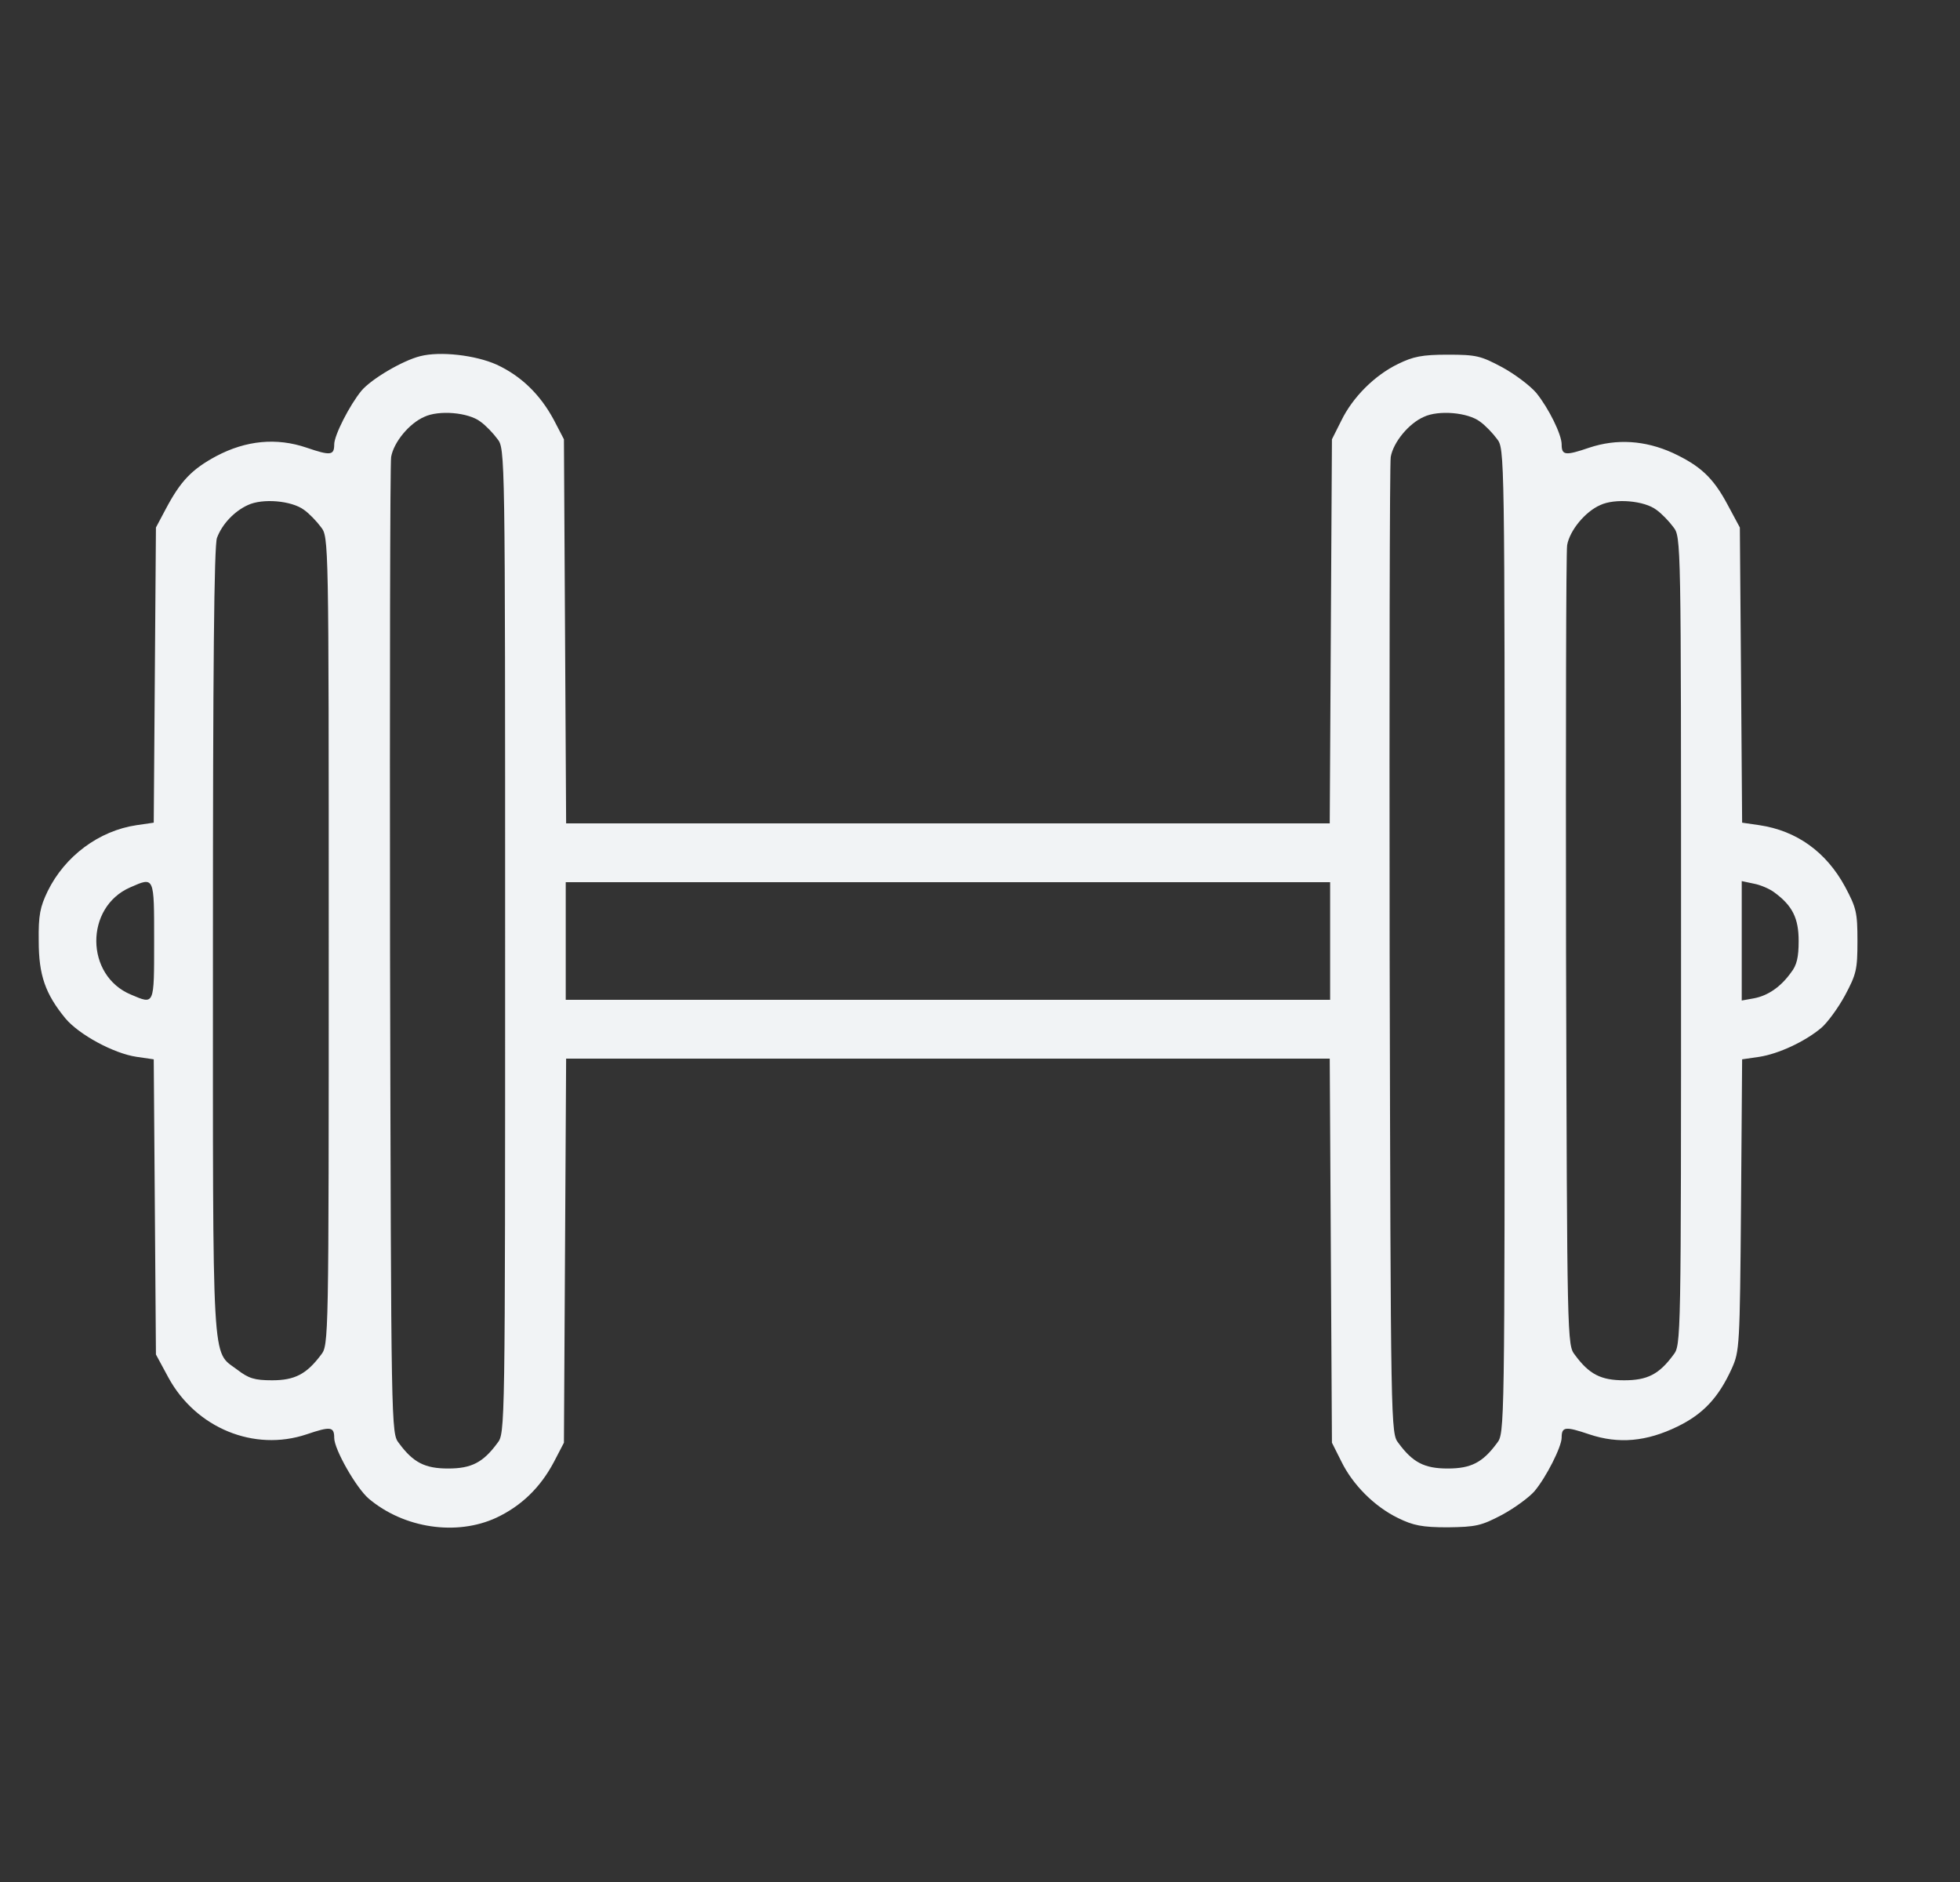 <svg width="25" height="24" viewBox="0 0 25 24" fill="none" xmlns="http://www.w3.org/2000/svg">
<rect x="0" y="0" width="25" height="24" fill="#333333" stroke="none"/>
<g clip-path="url(#clip0_87_470)">
<path d="M5.36 4.542C5.135 4.598 4.736 4.833 4.61 4.983C4.46 5.166 4.263 5.55 4.263 5.667C4.263 5.808 4.216 5.813 3.911 5.709C3.527 5.578 3.138 5.616 2.758 5.817C2.444 5.986 2.303 6.136 2.116 6.488L1.989 6.727L1.975 8.606L1.961 10.491L1.741 10.523C1.263 10.594 0.827 10.917 0.607 11.367C0.513 11.564 0.489 11.667 0.494 12C0.494 12.436 0.578 12.675 0.836 12.989C1.01 13.195 1.45 13.434 1.741 13.477L1.961 13.509L1.975 15.394L1.989 17.273L2.149 17.569C2.5 18.211 3.241 18.516 3.911 18.291C4.216 18.188 4.263 18.192 4.263 18.337C4.263 18.483 4.544 18.975 4.703 19.111C5.153 19.491 5.824 19.589 6.33 19.355C6.649 19.205 6.893 18.97 7.066 18.642L7.193 18.398L7.207 15.947L7.221 13.5H12.091H16.961L16.975 15.947L16.989 18.398L17.107 18.633C17.252 18.933 17.533 19.214 17.833 19.359C18.025 19.453 18.138 19.477 18.466 19.477C18.827 19.472 18.892 19.458 19.16 19.317C19.324 19.228 19.507 19.092 19.572 19.017C19.722 18.839 19.919 18.45 19.919 18.333C19.919 18.192 19.966 18.188 20.271 18.291C20.646 18.417 21.002 18.384 21.396 18.192C21.724 18.033 21.921 17.822 22.089 17.452C22.188 17.231 22.192 17.175 22.207 15.37L22.221 13.509L22.441 13.477C22.685 13.439 23.022 13.284 23.233 13.106C23.308 13.041 23.444 12.858 23.533 12.694C23.678 12.422 23.692 12.366 23.692 12C23.692 11.634 23.678 11.578 23.533 11.306C23.294 10.866 22.919 10.594 22.441 10.523L22.221 10.491L22.207 8.606L22.192 6.727L22.033 6.431C21.85 6.089 21.686 5.939 21.335 5.775C20.983 5.616 20.622 5.592 20.271 5.709C19.966 5.813 19.919 5.808 19.919 5.667C19.919 5.541 19.755 5.208 19.596 5.011C19.521 4.922 19.324 4.772 19.16 4.683C18.888 4.538 18.832 4.523 18.466 4.523C18.138 4.523 18.025 4.547 17.833 4.641C17.533 4.786 17.252 5.067 17.107 5.367L16.989 5.602L16.975 8.048L16.961 10.5H12.091H7.221L7.207 8.048L7.193 5.602L7.066 5.358C6.893 5.034 6.649 4.795 6.335 4.65C6.063 4.528 5.613 4.477 5.36 4.542ZM6.128 5.377C6.194 5.423 6.293 5.527 6.344 5.597C6.443 5.723 6.443 5.738 6.443 12C6.443 18.262 6.443 18.277 6.344 18.403C6.161 18.652 6.011 18.727 5.716 18.727C5.421 18.727 5.271 18.652 5.088 18.403C4.989 18.277 4.989 18.253 4.975 12.127C4.971 8.742 4.975 5.911 4.989 5.827C5.022 5.639 5.219 5.4 5.411 5.316C5.599 5.227 5.974 5.259 6.128 5.377ZM18.878 5.377C18.944 5.423 19.043 5.527 19.094 5.597C19.192 5.723 19.192 5.738 19.192 12C19.192 18.262 19.192 18.277 19.094 18.403C18.911 18.652 18.761 18.727 18.466 18.727C18.171 18.727 18.021 18.652 17.838 18.403C17.739 18.277 17.739 18.253 17.725 12.127C17.721 8.742 17.725 5.911 17.739 5.827C17.772 5.639 17.969 5.4 18.161 5.316C18.349 5.227 18.724 5.259 18.878 5.377ZM3.878 6.502C3.944 6.548 4.043 6.652 4.094 6.722C4.193 6.848 4.193 6.872 4.193 12C4.193 17.128 4.193 17.152 4.094 17.278C3.911 17.522 3.761 17.602 3.471 17.602C3.246 17.602 3.171 17.578 3.025 17.466C2.697 17.217 2.716 17.55 2.716 12.005C2.716 8.569 2.73 6.947 2.768 6.858C2.833 6.684 2.988 6.52 3.161 6.441C3.349 6.352 3.719 6.384 3.878 6.502ZM21.128 6.502C21.194 6.548 21.293 6.652 21.344 6.722C21.442 6.848 21.442 6.872 21.442 12C21.442 17.128 21.442 17.152 21.344 17.278C21.161 17.527 21.011 17.602 20.716 17.602C20.421 17.602 20.271 17.527 20.088 17.278C19.989 17.152 19.989 17.114 19.975 12.127C19.971 9.361 19.975 7.036 19.989 6.952C20.022 6.764 20.219 6.525 20.411 6.441C20.599 6.352 20.974 6.384 21.128 6.502ZM1.966 12C1.966 12.83 1.971 12.811 1.671 12.684C1.085 12.441 1.08 11.569 1.661 11.316C1.971 11.18 1.966 11.17 1.966 12ZM16.966 12V12.75H12.091H7.216V12V11.25H12.091H16.966V12ZM22.633 11.381C22.863 11.55 22.942 11.709 22.942 12C22.942 12.206 22.919 12.309 22.844 12.403C22.713 12.586 22.549 12.698 22.371 12.731L22.216 12.759V12V11.236L22.371 11.269C22.45 11.283 22.572 11.334 22.633 11.381Z" fill="#F1F3F5"/>
</g>
<defs>
<clipPath id="clip0_87_470">
<rect width="24" height="24" fill="white" transform="translate(0.091)"/>
</clipPath>
</defs>
</svg>
